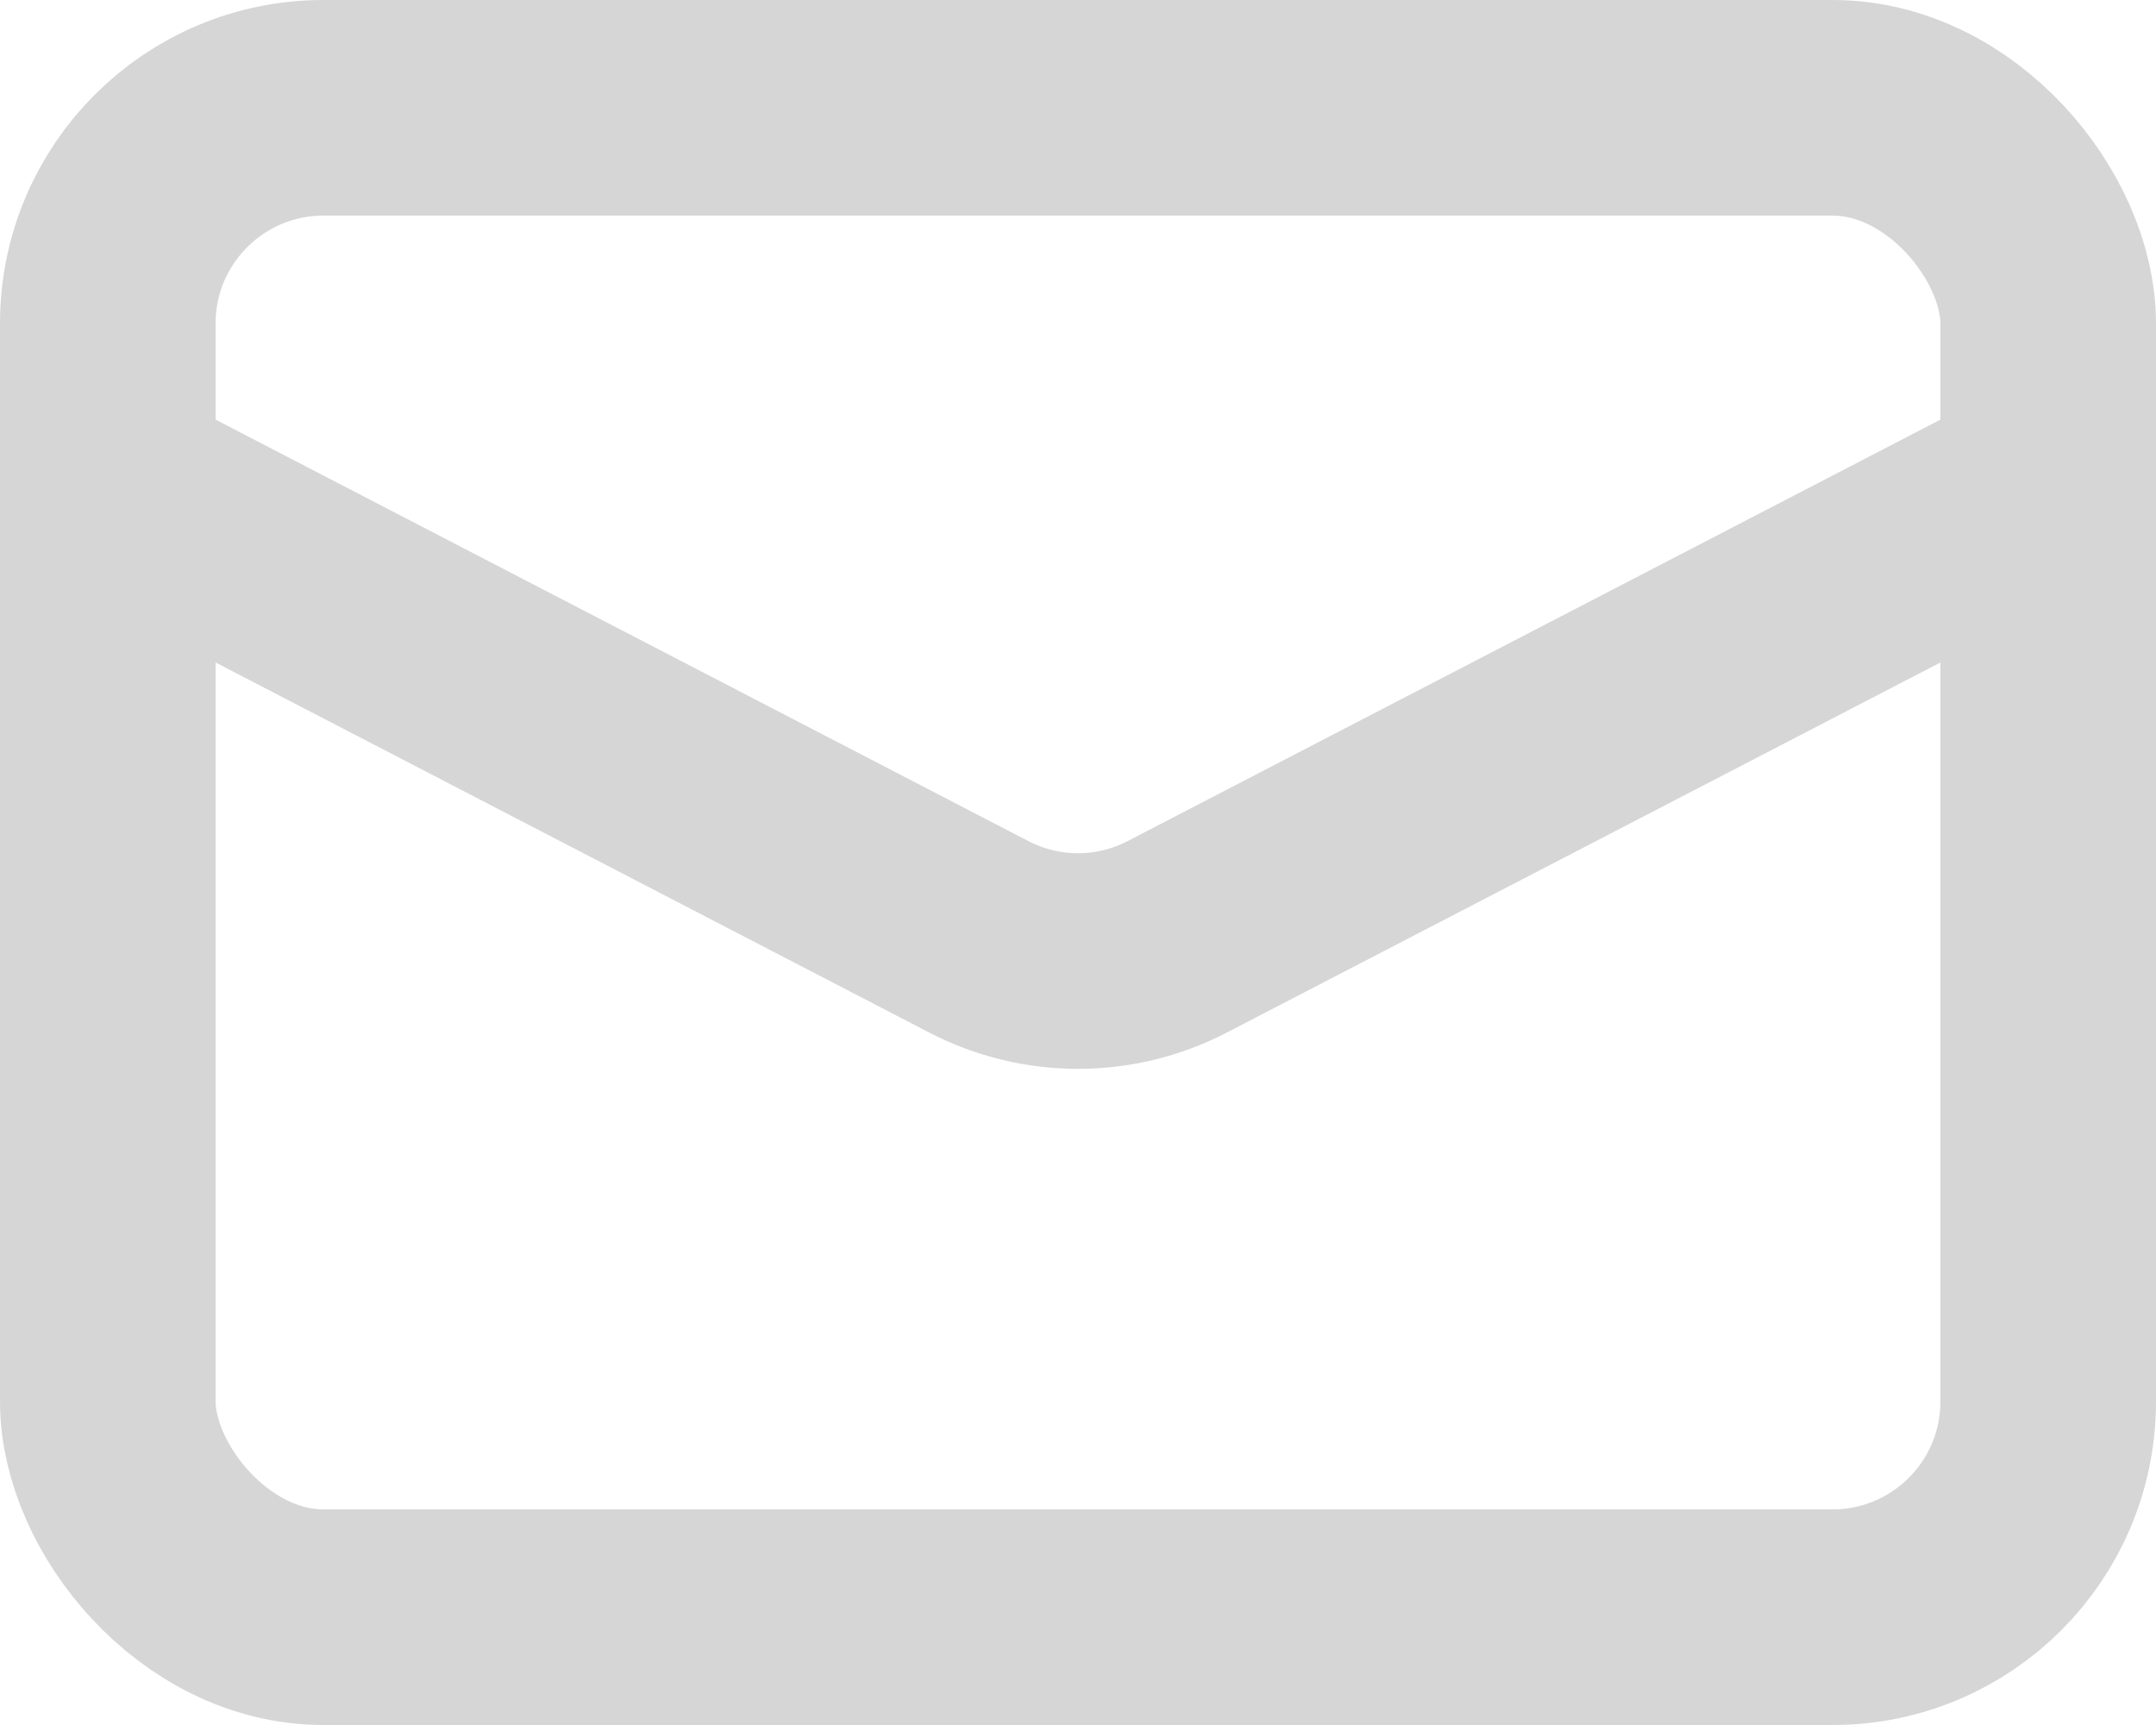<svg width="20" height="16" viewBox="0 0 20 16" fill="none" xmlns="http://www.w3.org/2000/svg">
<rect x="1" y="1" width="18" height="14" rx="2" stroke="#D6D6D6" stroke-width="2"/>
<path d="M1 4.5L9.079 8.689C9.657 8.989 10.343 8.989 10.921 8.689L19 4.5" stroke="#D6D6D6" stroke-width="2"/>
</svg>
